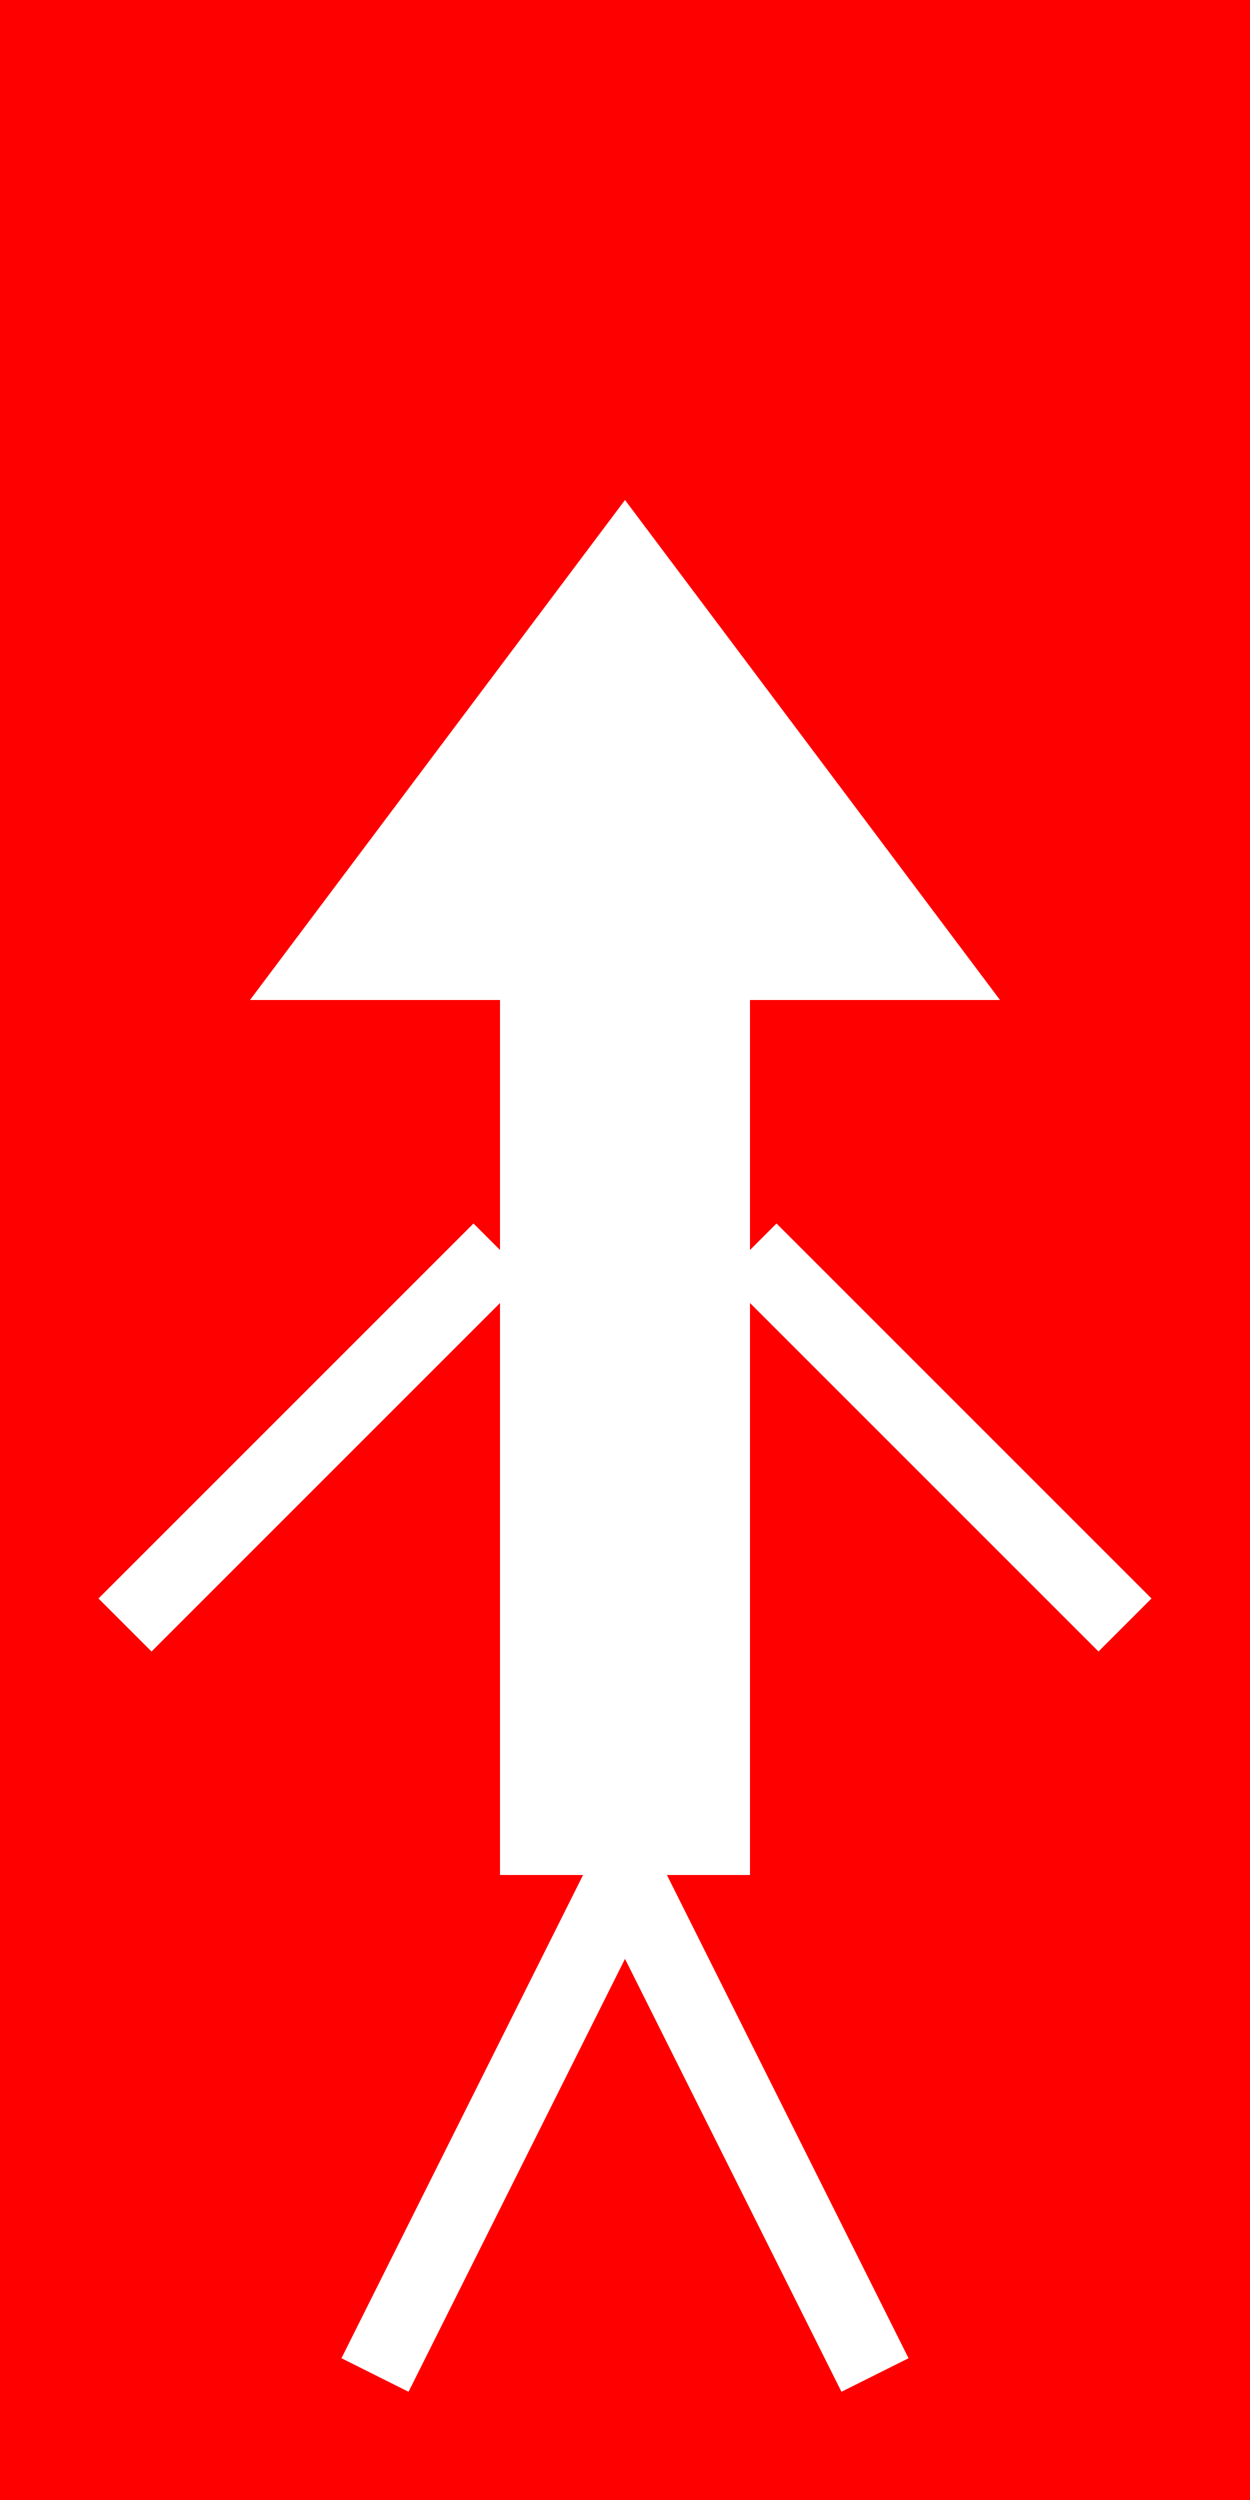 <svg width="50" height="100" xmlns="http://www.w3.org/2000/svg">
  <rect width="50" height="100" fill="#ff0000"/>
  <polygon points="25,20 10,40 40,40" fill="#ffffff"/>
  <rect x="20" y="40" width="10" height="35" fill="#ffffff"/>
  <line x1="20" y1="50" x2="5" y2="65" stroke="#ffffff" stroke-width="3"/>
  <line x1="30" y1="50" x2="45" y2="65" stroke="#ffffff" stroke-width="3"/>
  <line x1="25" y1="75" x2="15" y2="95" stroke="#ffffff" stroke-width="3"/>
  <line x1="25" y1="75" x2="35" y2="95" stroke="#ffffff" stroke-width="3"/>
</svg>
